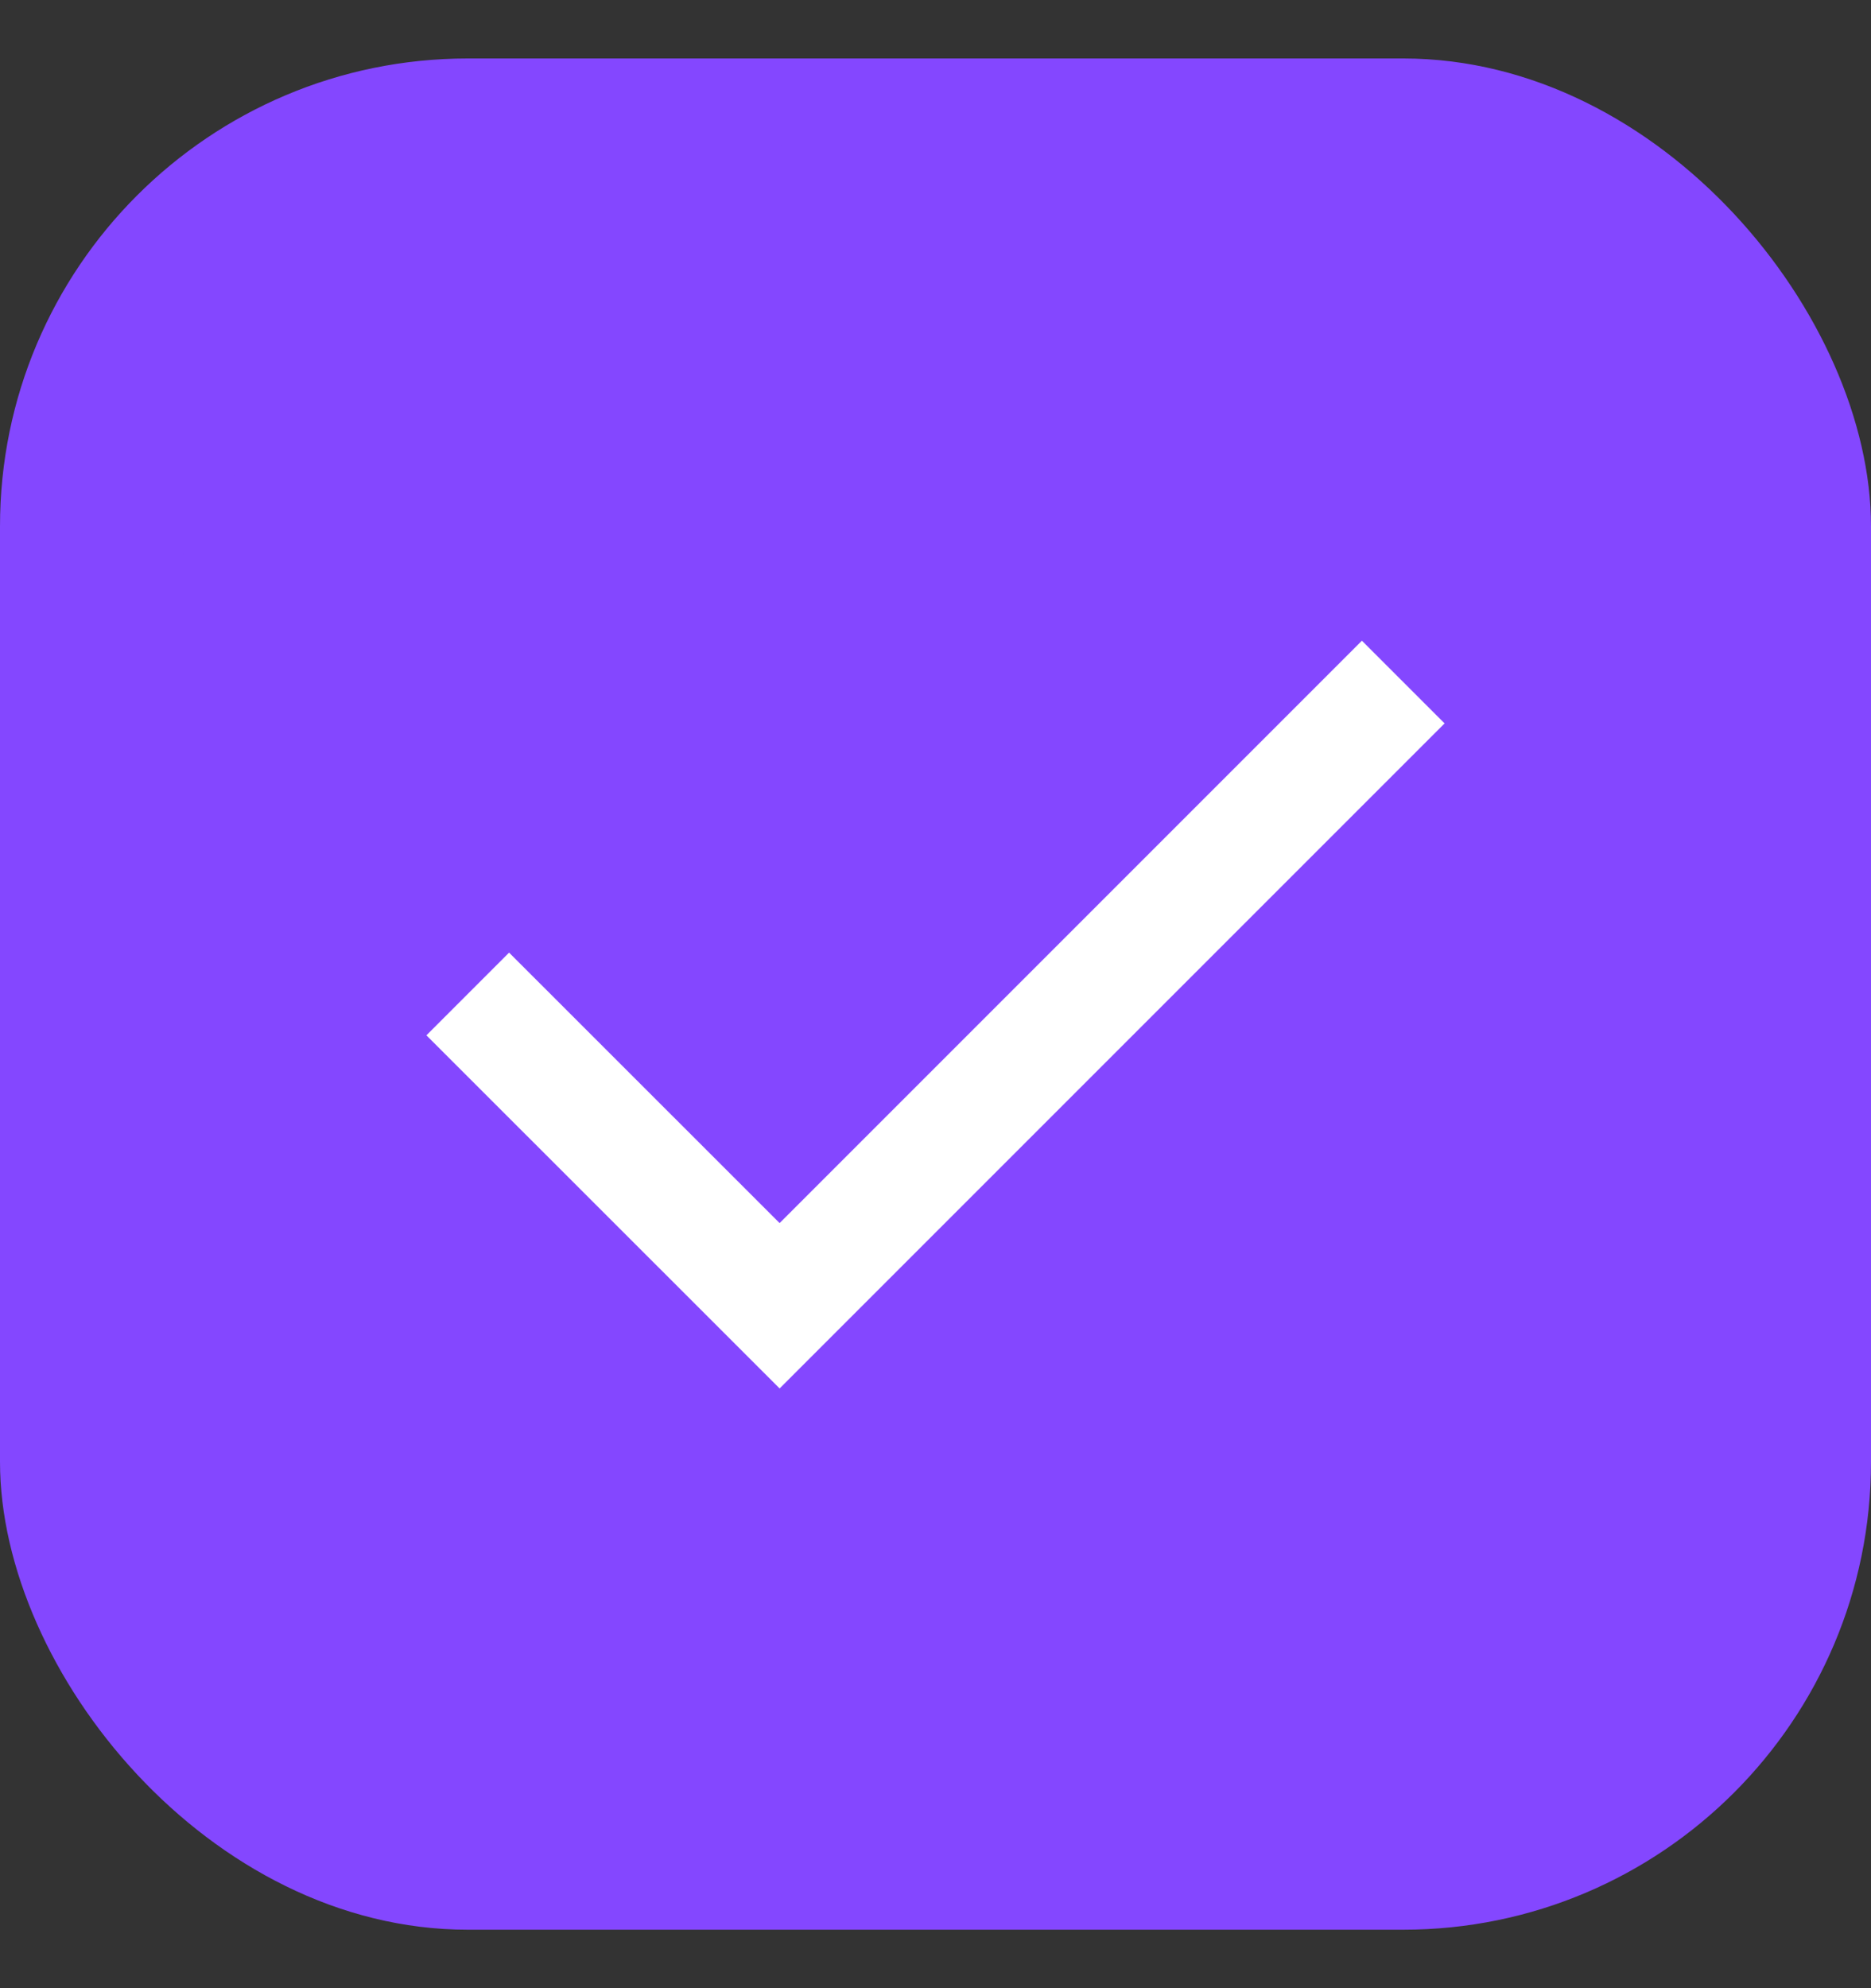 <svg xmlns="http://www.w3.org/2000/svg" width="16" height="17" viewBox="0 0 16 17" fill="none">
<rect x="0" y="0" width="16" height="17" fill="#333333" stroke="none"/>
<rect y="0.5" width="16" height="16" rx="4" fill="#8447FF"/>
<path d="M0.668 8.168C0.668 4.302 3.802 1.168 7.668 1.168H8.335C12.201 1.168 15.335 4.302 15.335 8.168V8.835C15.335 12.701 12.201 15.835 8.335 15.835H7.668C3.802 15.835 0.668 12.701 0.668 8.835V8.168Z" fill="#8447FF"/>
<path d="M4 8.499L6.667 11.165L12 5.832" stroke="white" stroke-miterlimit="10"/>
</svg>